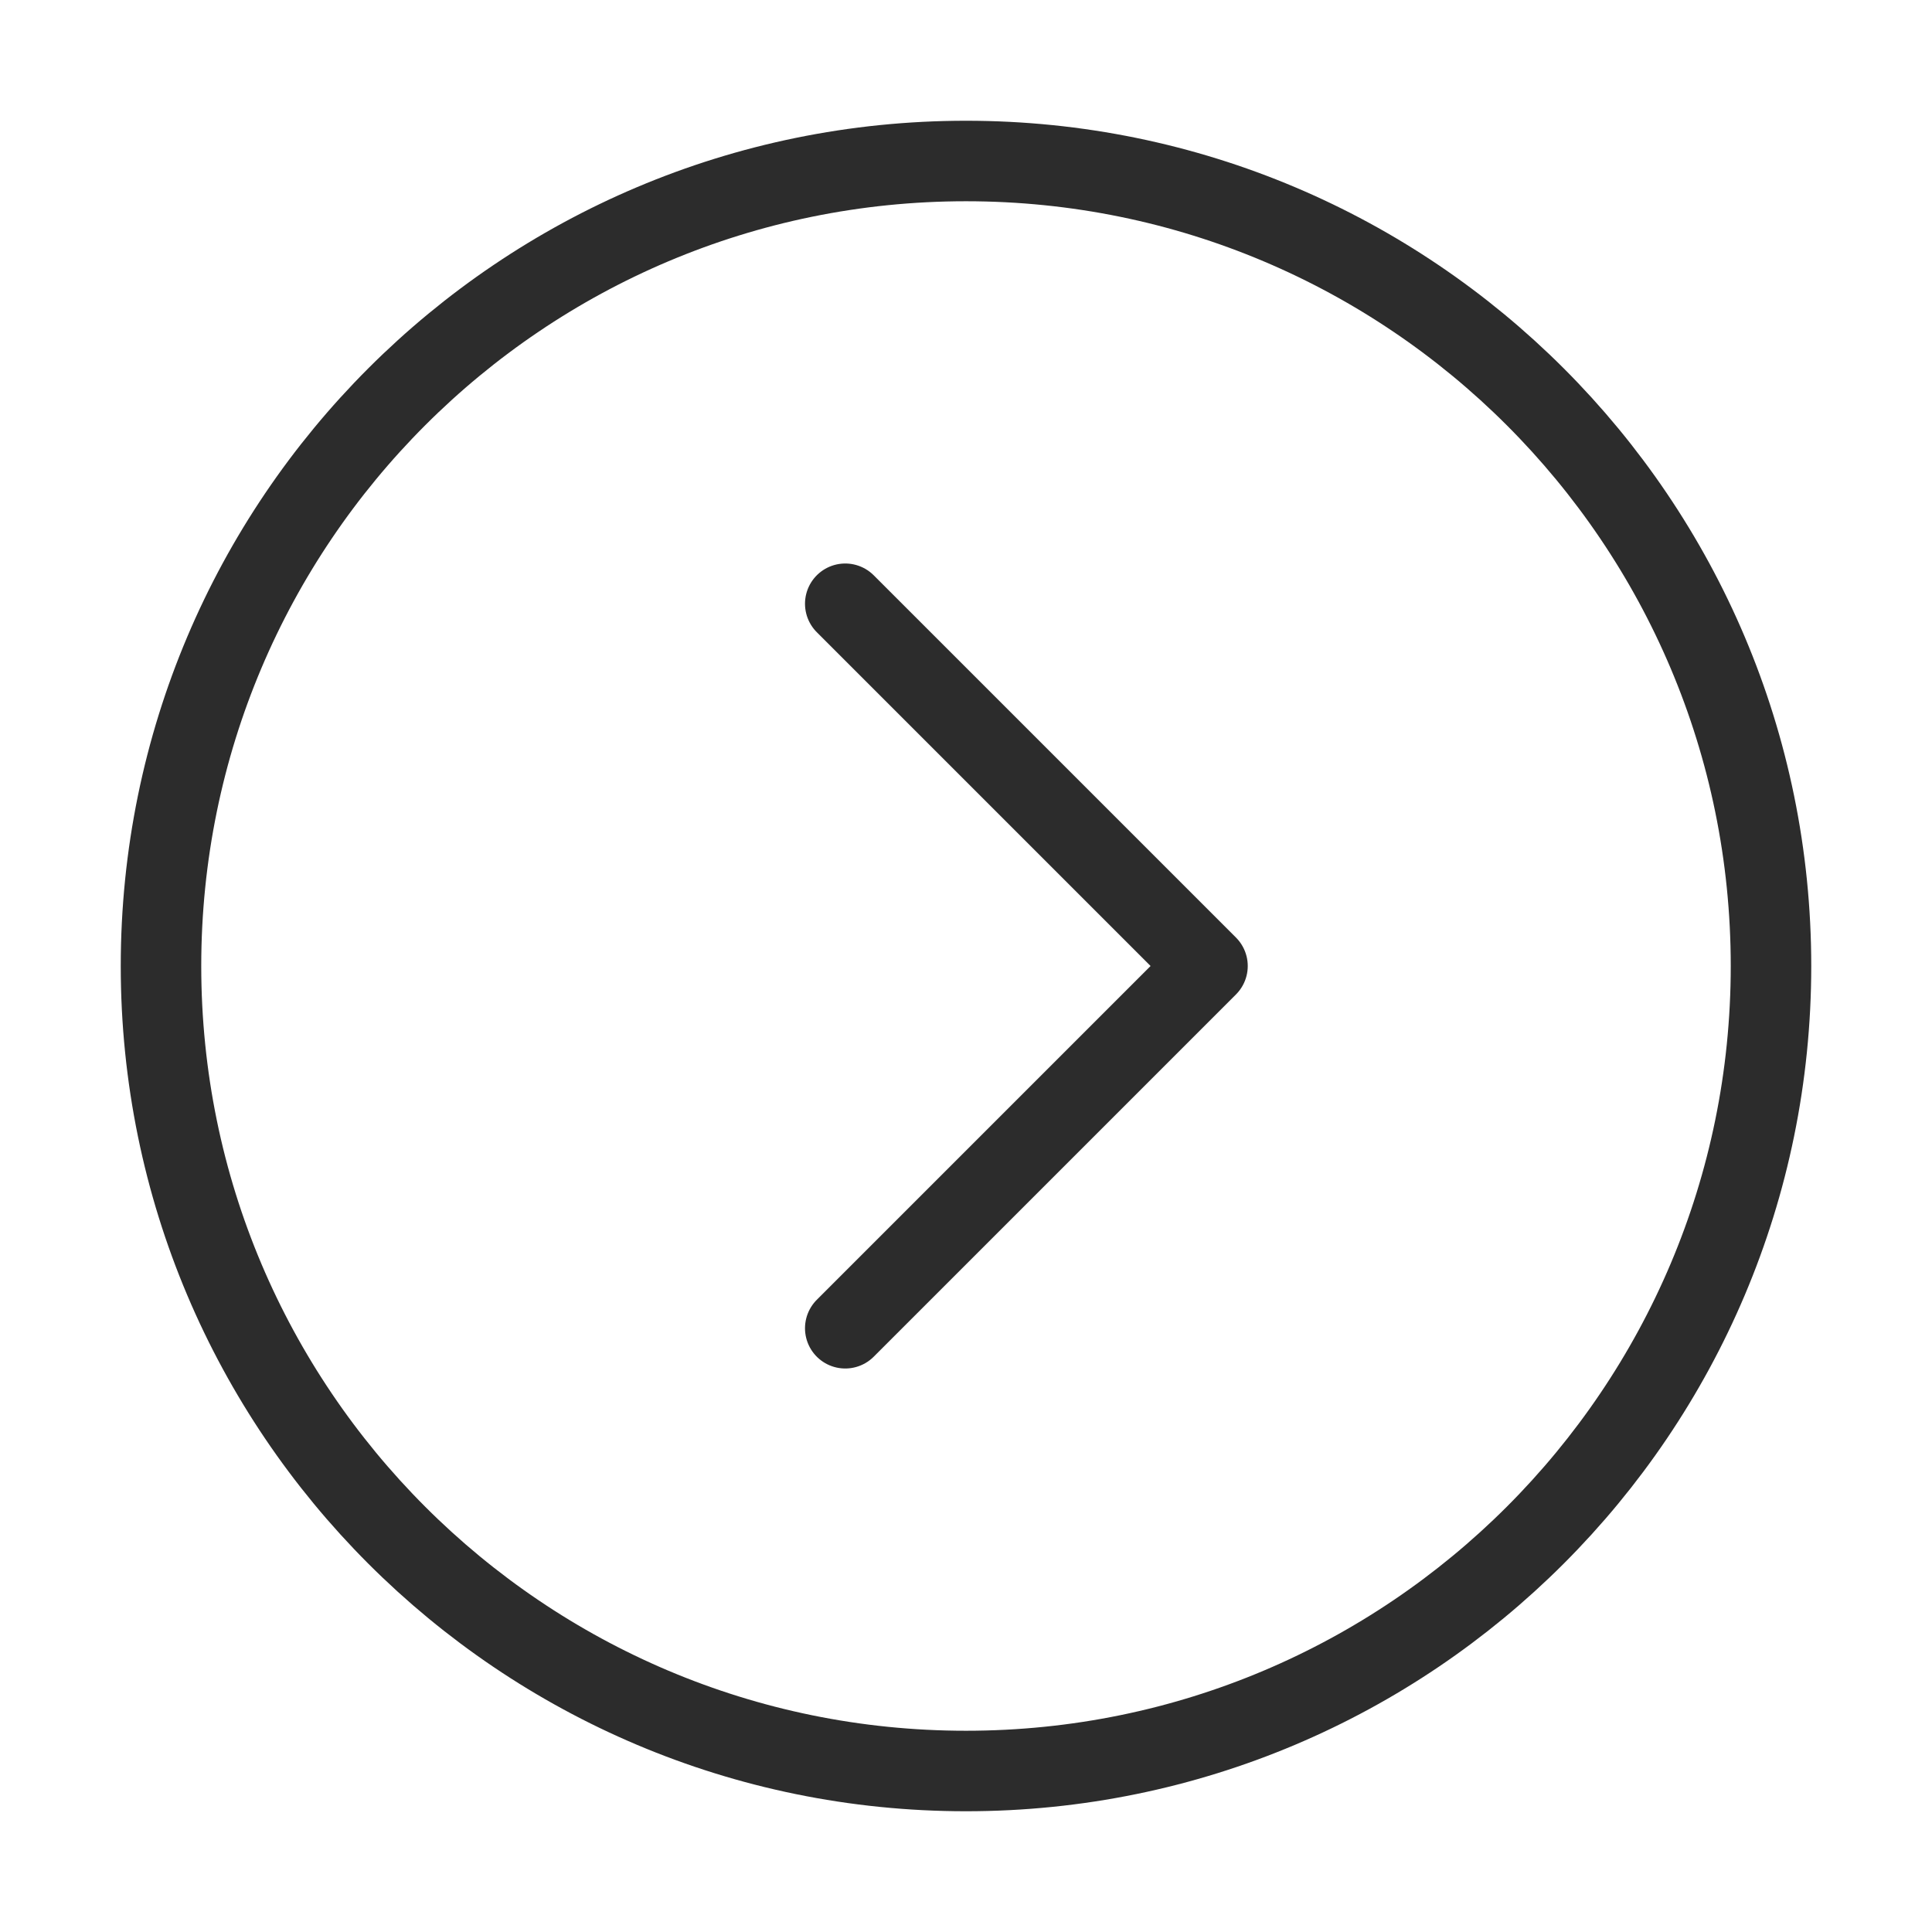 <svg width="24" height="24" viewBox="0 0 24 24" fill="none" xmlns="http://www.w3.org/2000/svg">
<path d="M12 2C6.477 2 2 6.477 2 12C2 17.523 6.477 22 12 22C17.523 22 22 17.523 22 12C22 6.477 17.523 2 12 2Z" stroke="#2C2C2C" stroke-linejoin="round"/>
<path d="M10.5 7.5L15 12L10.5 16.5" stroke="#2C2C2C" stroke-linecap="round" stroke-linejoin="round"/>
</svg>
